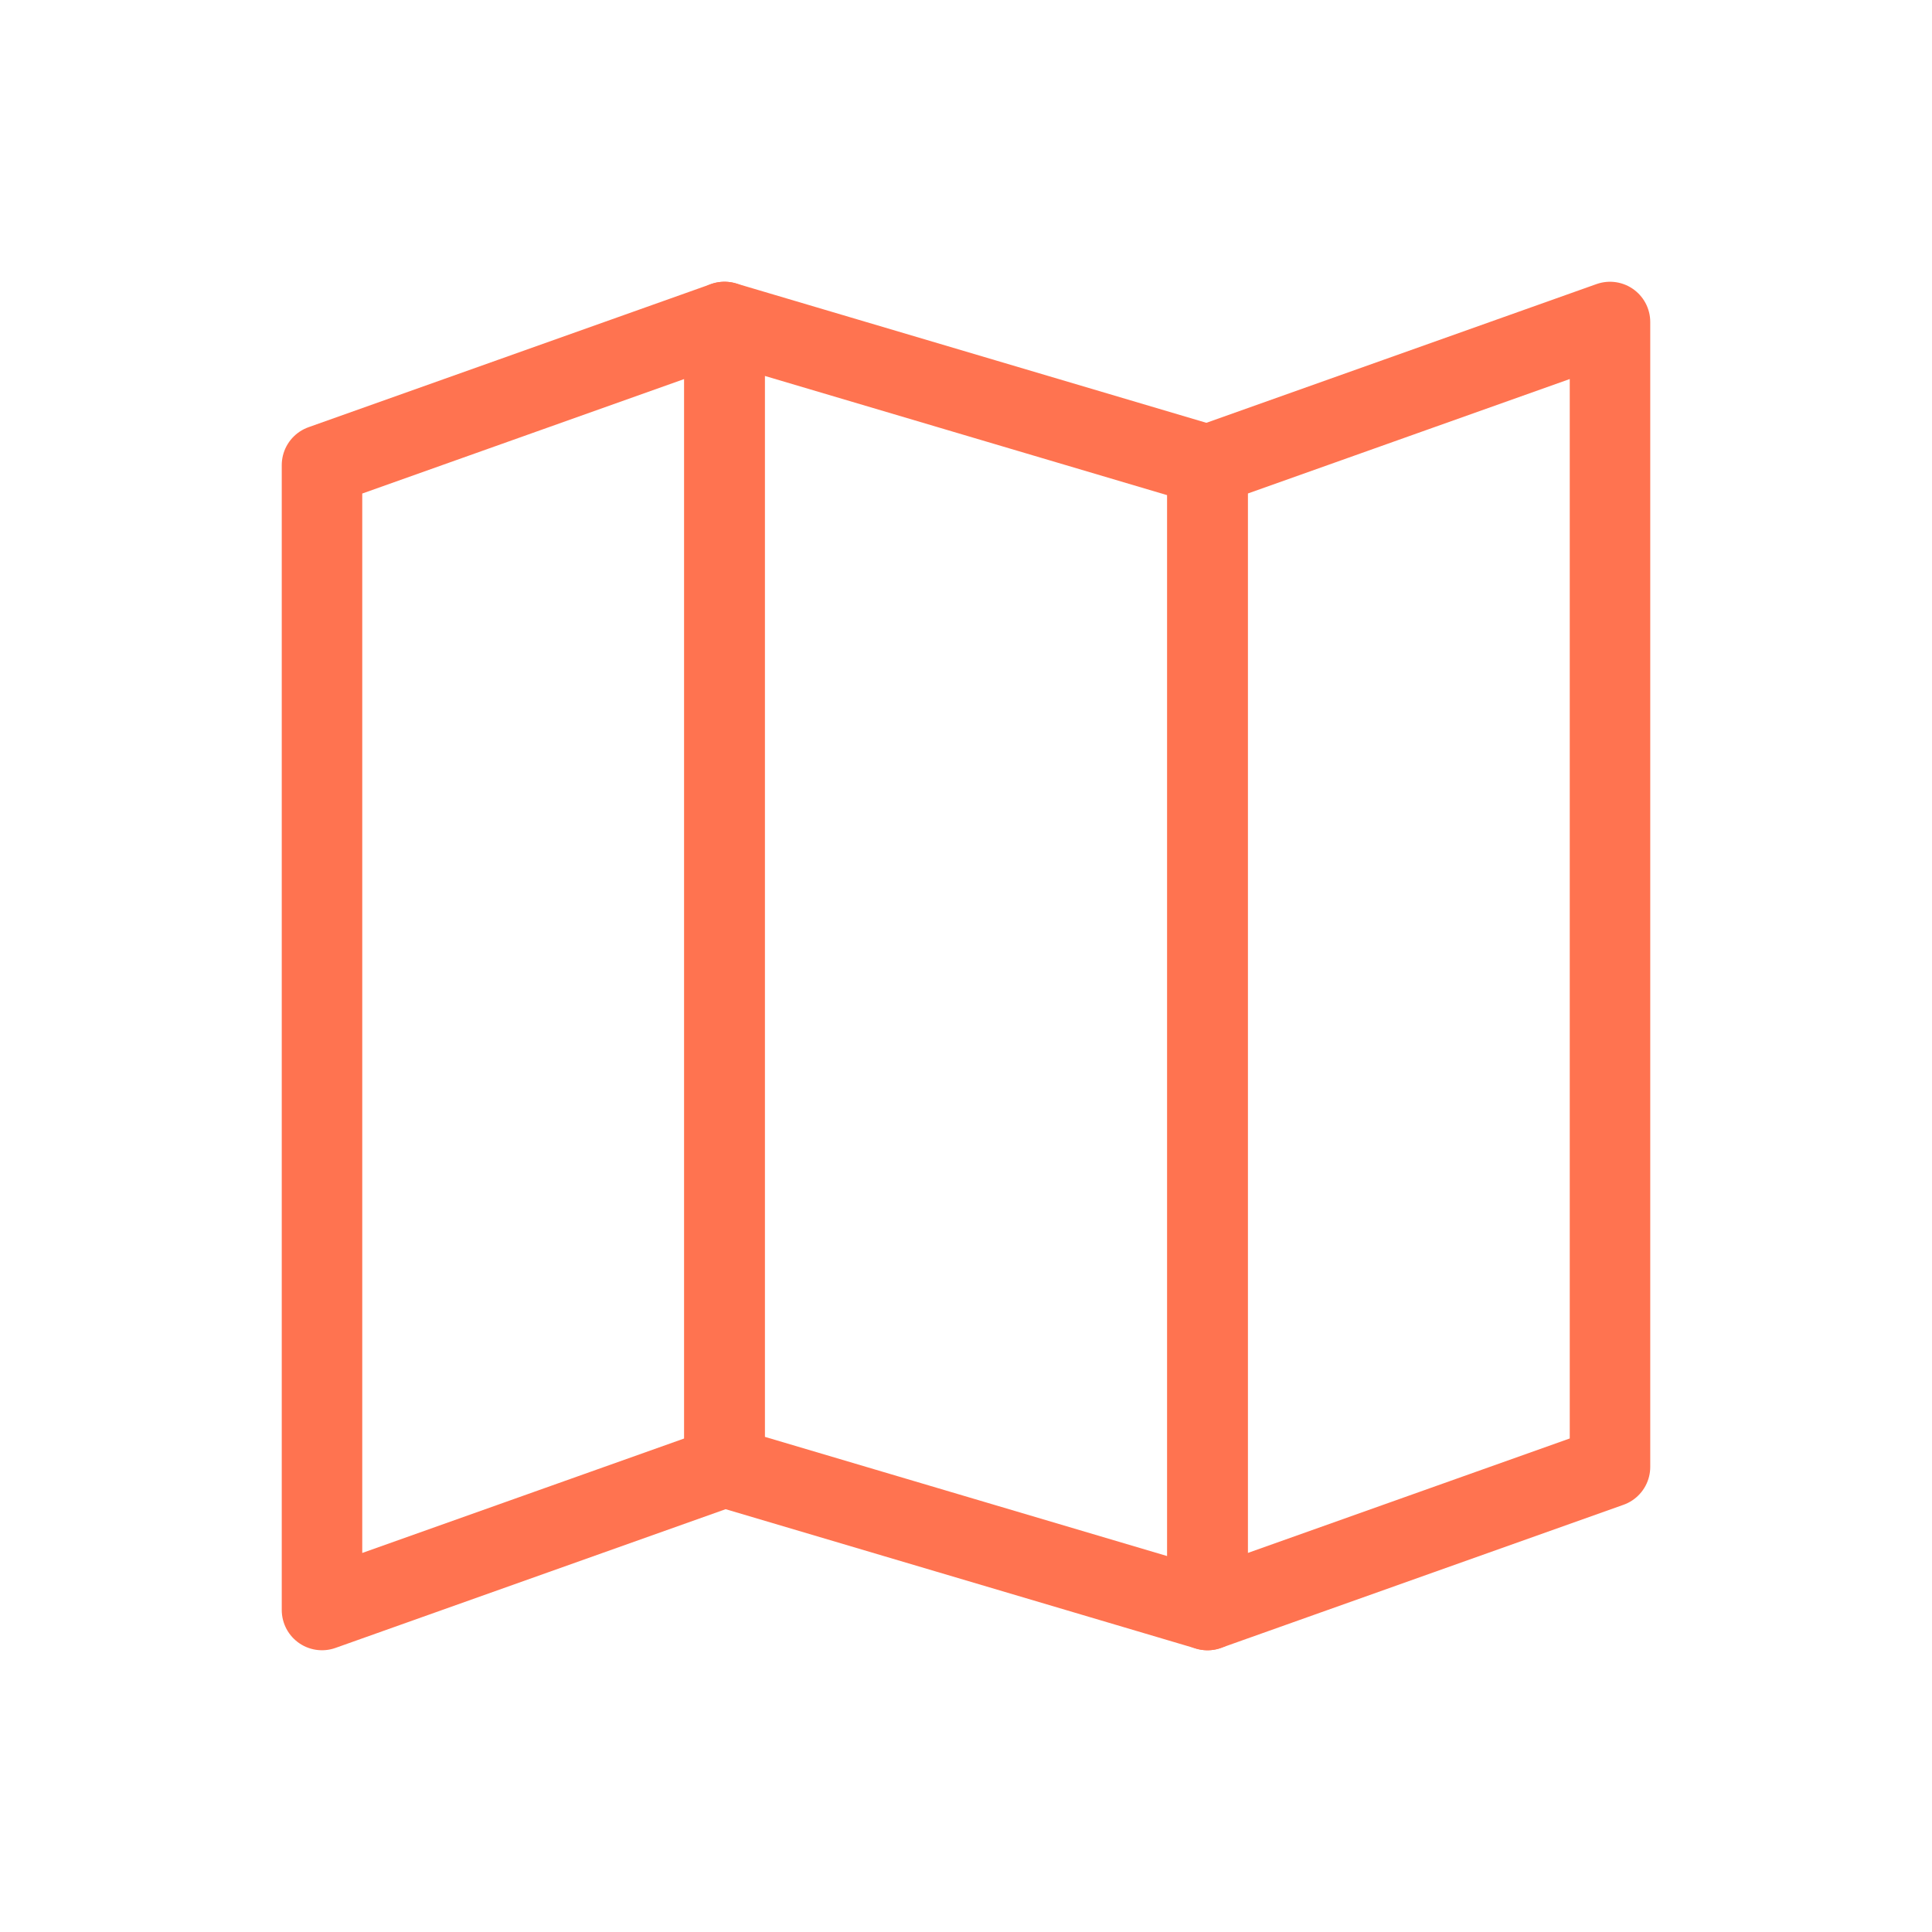 <svg width="24" height="24" viewBox="0 0 24 24" fill="none" xmlns="http://www.w3.org/2000/svg">
<path fill-rule="evenodd" clip-rule="evenodd" d="M4 5.778L9 4V18.222L4 20V5.778Z" stroke="#FF7350" stroke-linejoin="round"/>
<path fill-rule="evenodd" clip-rule="evenodd" d="M15 5.778L20 4V18.222L15 20V5.778Z" stroke="#FF7350" stroke-linejoin="round"/>
<path fill-rule="evenodd" clip-rule="evenodd" d="M15 5.778L9 4V18.222L15 20V5.778Z" stroke="#FF7350" stroke-linejoin="round"/>
</svg>
